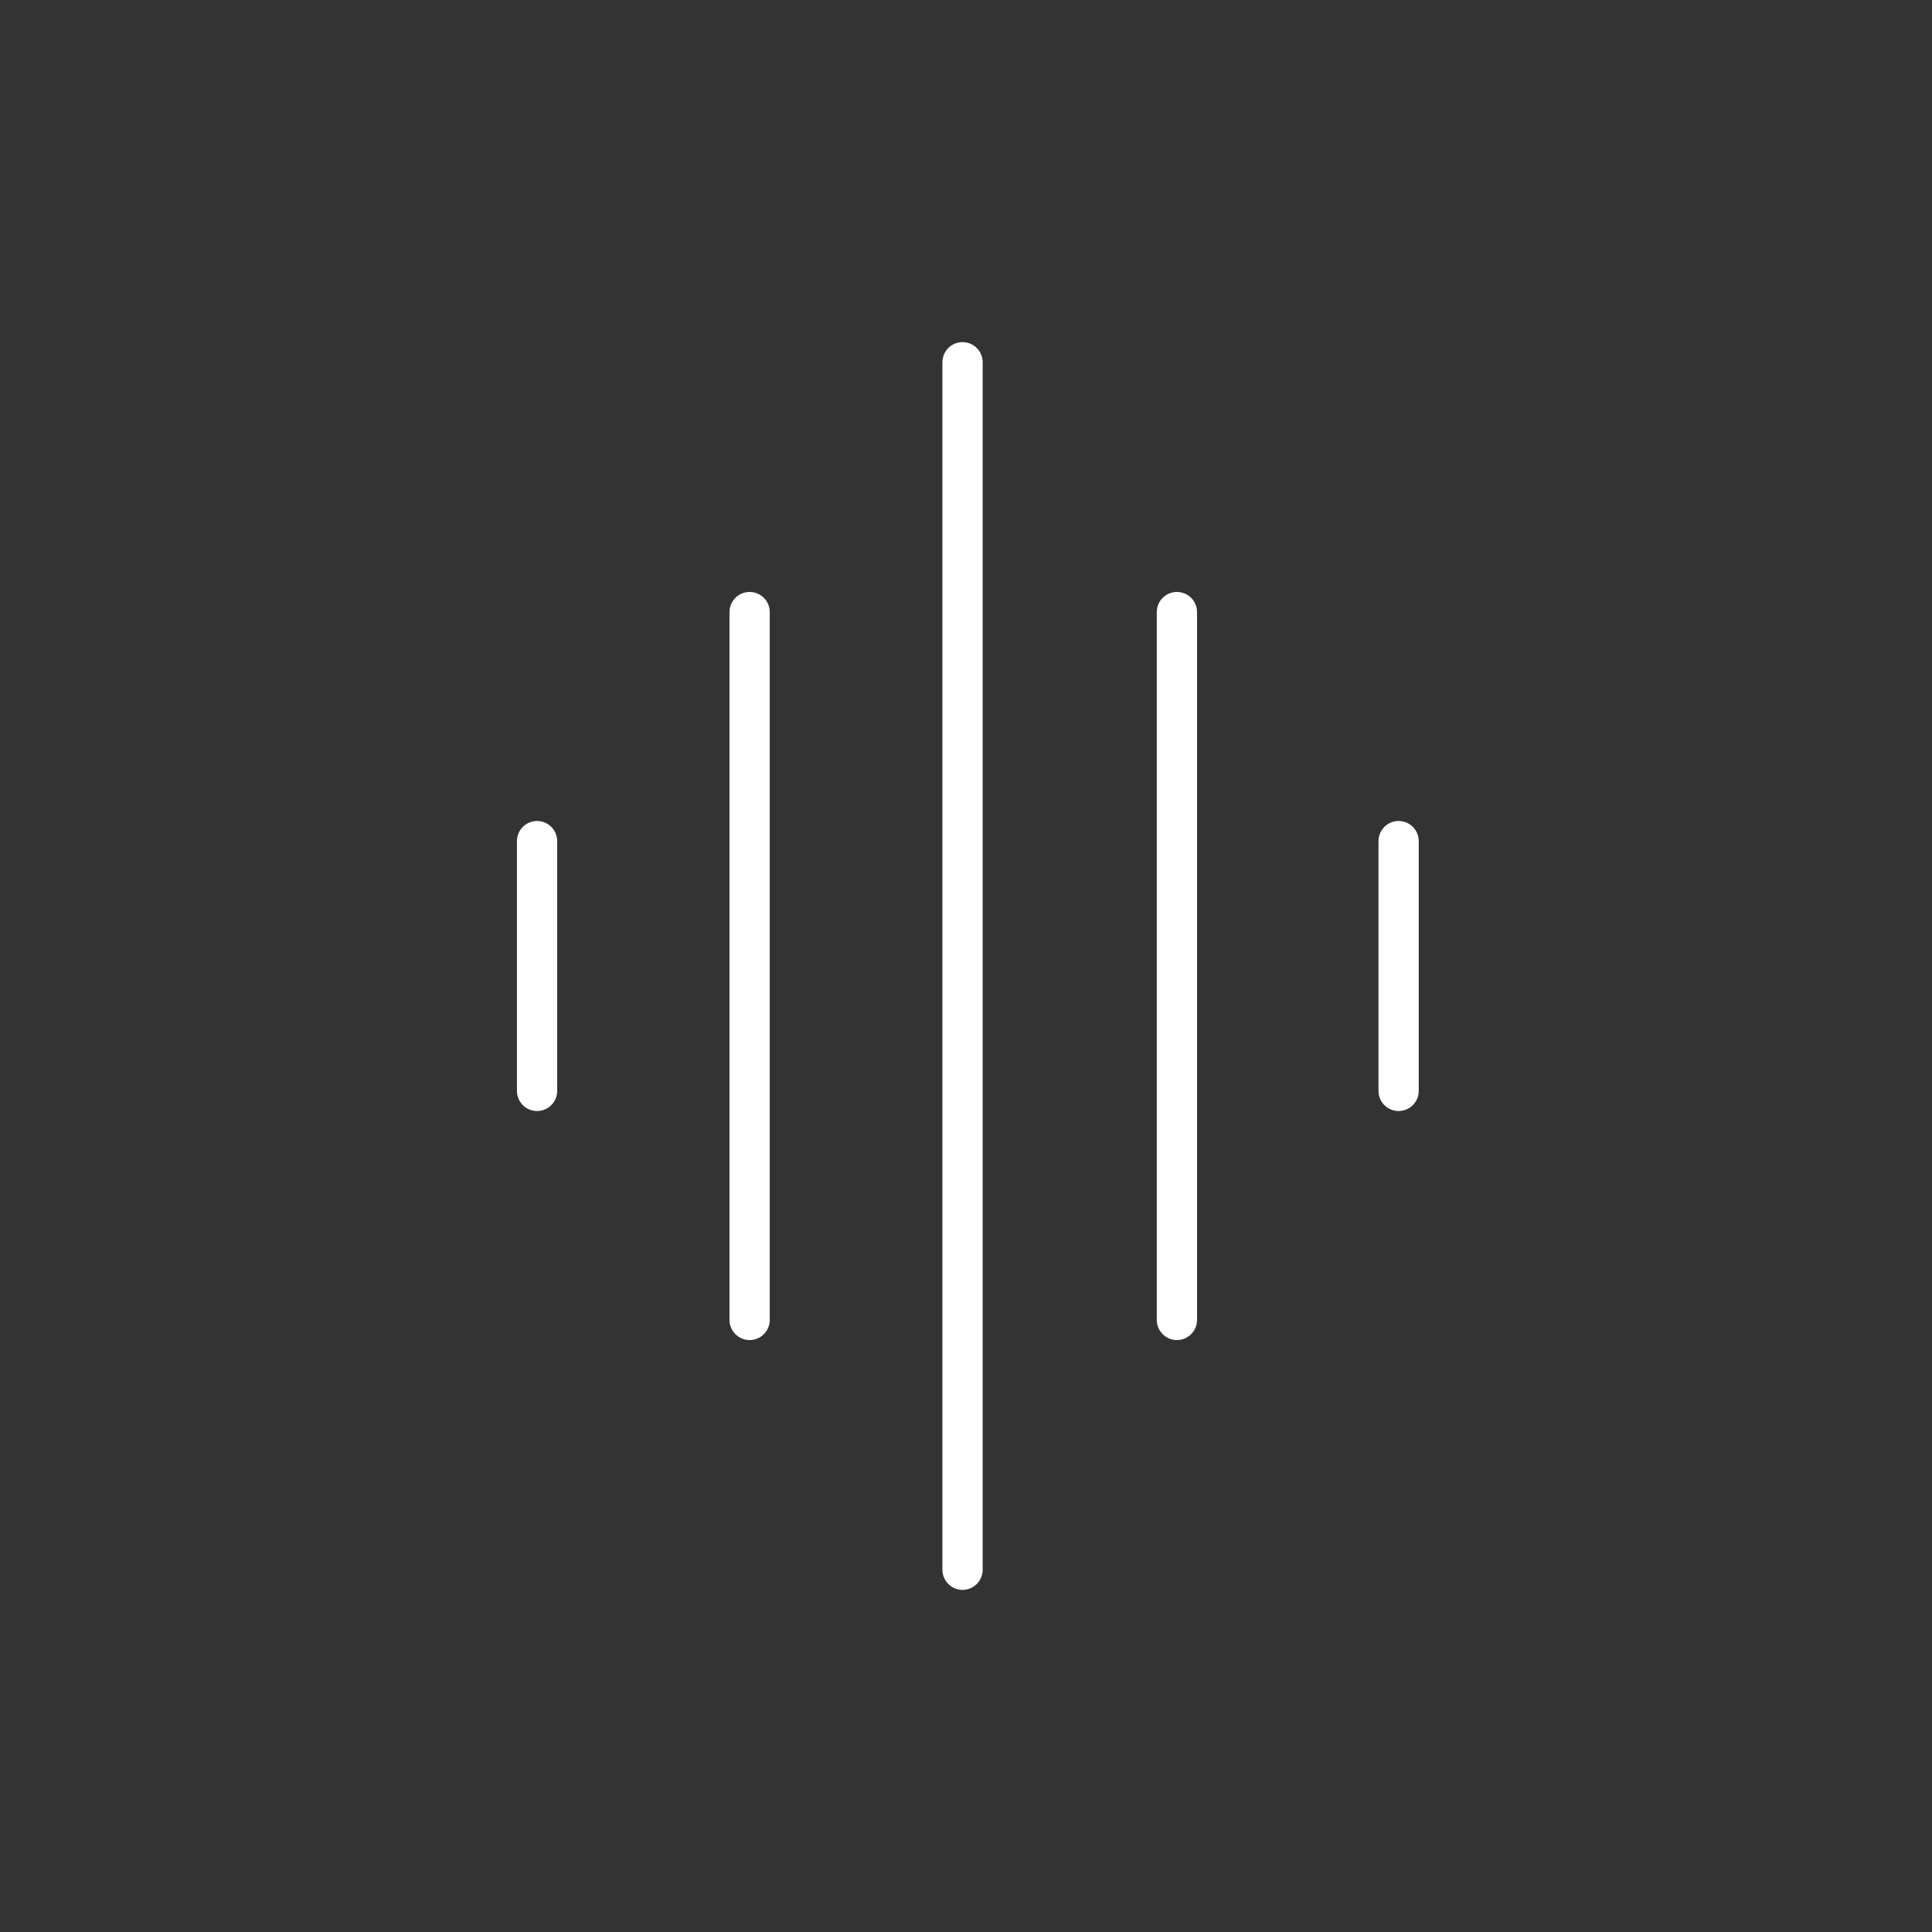 <?xml version="1.0" encoding="UTF-8" standalone="no"?>
<svg
   id="a"
   viewBox="0 0 48 48"
   version="1.1"
   sodipodi:docname="record_you.svg"
   xml:space="preserve"
   inkscape:version="1.2.2 (b0a8486541, 2022-12-01)"
   xmlns:inkscape="http://www.inkscape.org/namespaces/inkscape"
   xmlns:sodipodi="http://sodipodi.sourceforge.net/DTD/sodipodi-0.dtd"
   xmlns="http://www.w3.org/2000/svg"
   xmlns:svg="http://www.w3.org/2000/svg"><rect x="0" y="0" width="48" height="48" fill="#333333" stroke="none"/><sodipodi:namedview
     id="namedview25"
     pagecolor="#ffffff"
     bordercolor="#000000"
     borderopacity="0.25"
     inkscape:showpageshadow="2"
     inkscape:pageopacity="0"
     inkscape:pagecheckerboard="0"
     inkscape:deskcolor="#d1d1d1"
     showgrid="false"
     inkscape:zoom="15.512155"
     inkscape:cx="19.694233"
     inkscape:cy="23.046443"
     inkscape:window-width="1599"
     inkscape:window-height="1251"
     inkscape:window-x="435"
     inkscape:window-y="334"
     inkscape:window-maximized="0"
     inkscape:current-layer="a" /><defs
     id="defs4"><style
       id="style2">.b{fill:none;stroke:#fff;stroke-linecap:round;stroke-linejoin:round;}</style></defs><g
     id="g263"><line
       class="b"
       x1="23.914"
       y1="9"
       x2="23.914"
       y2="39"
       id="line6" /><line
       class="b"
       x1="18.624"
       y1="15.207"
       x2="18.624"
       y2="32.793"
       id="line10" /><line
       class="b"
       x1="13.343"
       y1="20.897"
       x2="13.343"
       y2="27.103"
       id="line12" /><line
       class="b"
       x1="29.24"
       y1="15.207"
       x2="29.24"
       y2="32.793"
       id="line16" /><line
       class="b"
       x1="34.748"
       y1="20.897"
       x2="34.748"
       y2="27.103"
       id="line22" /></g></svg>
